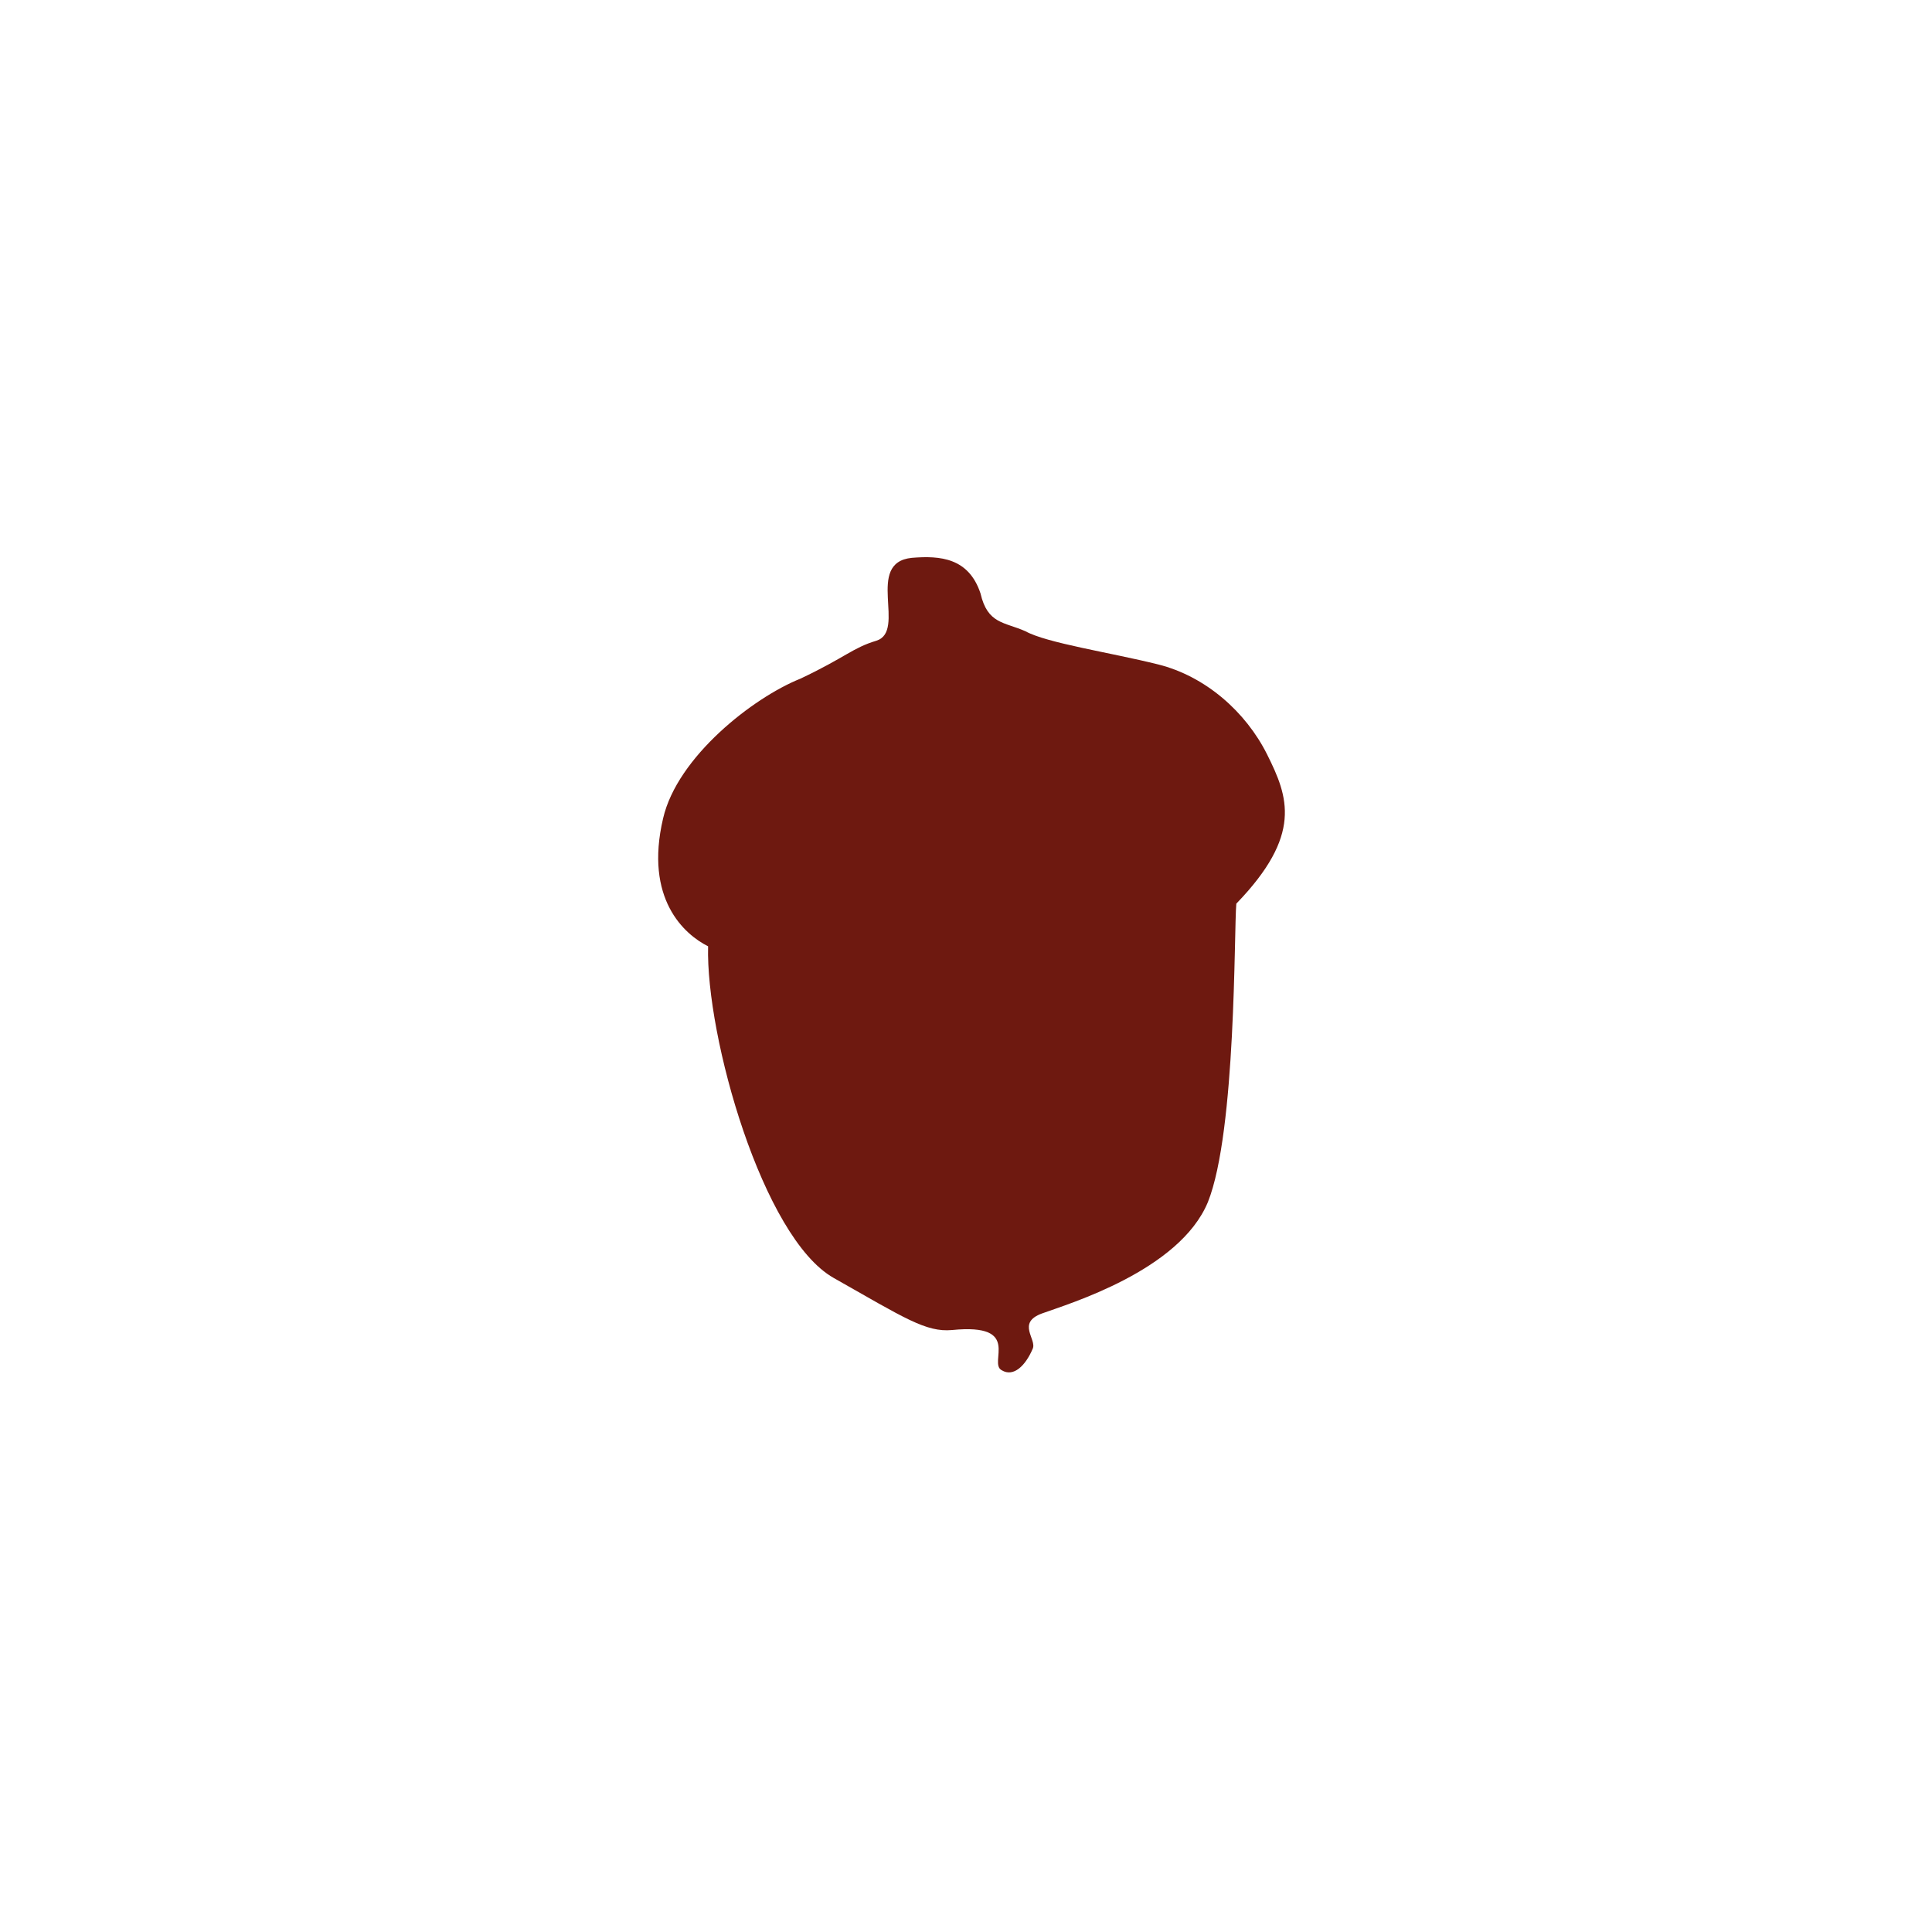 <?xml version="1.0" encoding="utf-8"?>
<!-- Generator: Adobe Illustrator 16.0.0, SVG Export Plug-In . SVG Version: 6.00 Build 0)  -->
<!DOCTYPE svg PUBLIC "-//W3C//DTD SVG 1.1//EN" "http://www.w3.org/Graphics/SVG/1.1/DTD/svg11.dtd">
<svg version="1.1" id="Layer_1" xmlns="http://www.w3.org/2000/svg" xmlns:xlink="http://www.w3.org/1999/xlink" x="0px" y="0px"
	 width="216px" height="216px" viewBox="198 288 216 216" enable-background="new 198 288 216 216" xml:space="preserve">
<path fill="#6E1910" d="M299.942,350.367c-5.297,0.53-0.53,8.21-3.973,9.269c-2.648,0.795-3.442,1.854-8.475,4.237
	c-5.296,2.119-13.771,8.739-15.359,15.625c-2.118,9.004,2.384,12.976,5.031,14.3c-0.265,10.063,6.091,32.573,14.036,37.075
	c7.944,4.502,10.328,6.091,13.241,5.826c7.944-0.795,3.972,3.707,5.561,4.502c1.324,0.794,2.648-0.53,3.443-2.384
	c0.528-1.061-1.854-2.913,1.059-3.974c2.913-1.059,15.36-4.767,18.538-12.445c3.178-7.944,2.913-30.455,3.178-33.367
	c7.415-7.68,5.826-11.917,3.442-16.684s-6.886-8.739-12.182-10.063c-5.298-1.324-12.446-2.384-14.83-3.707
	c-2.385-1.06-4.237-0.795-5.031-4.237C306.298,350.367,303.12,350.103,299.942,350.367"/>
</svg>
